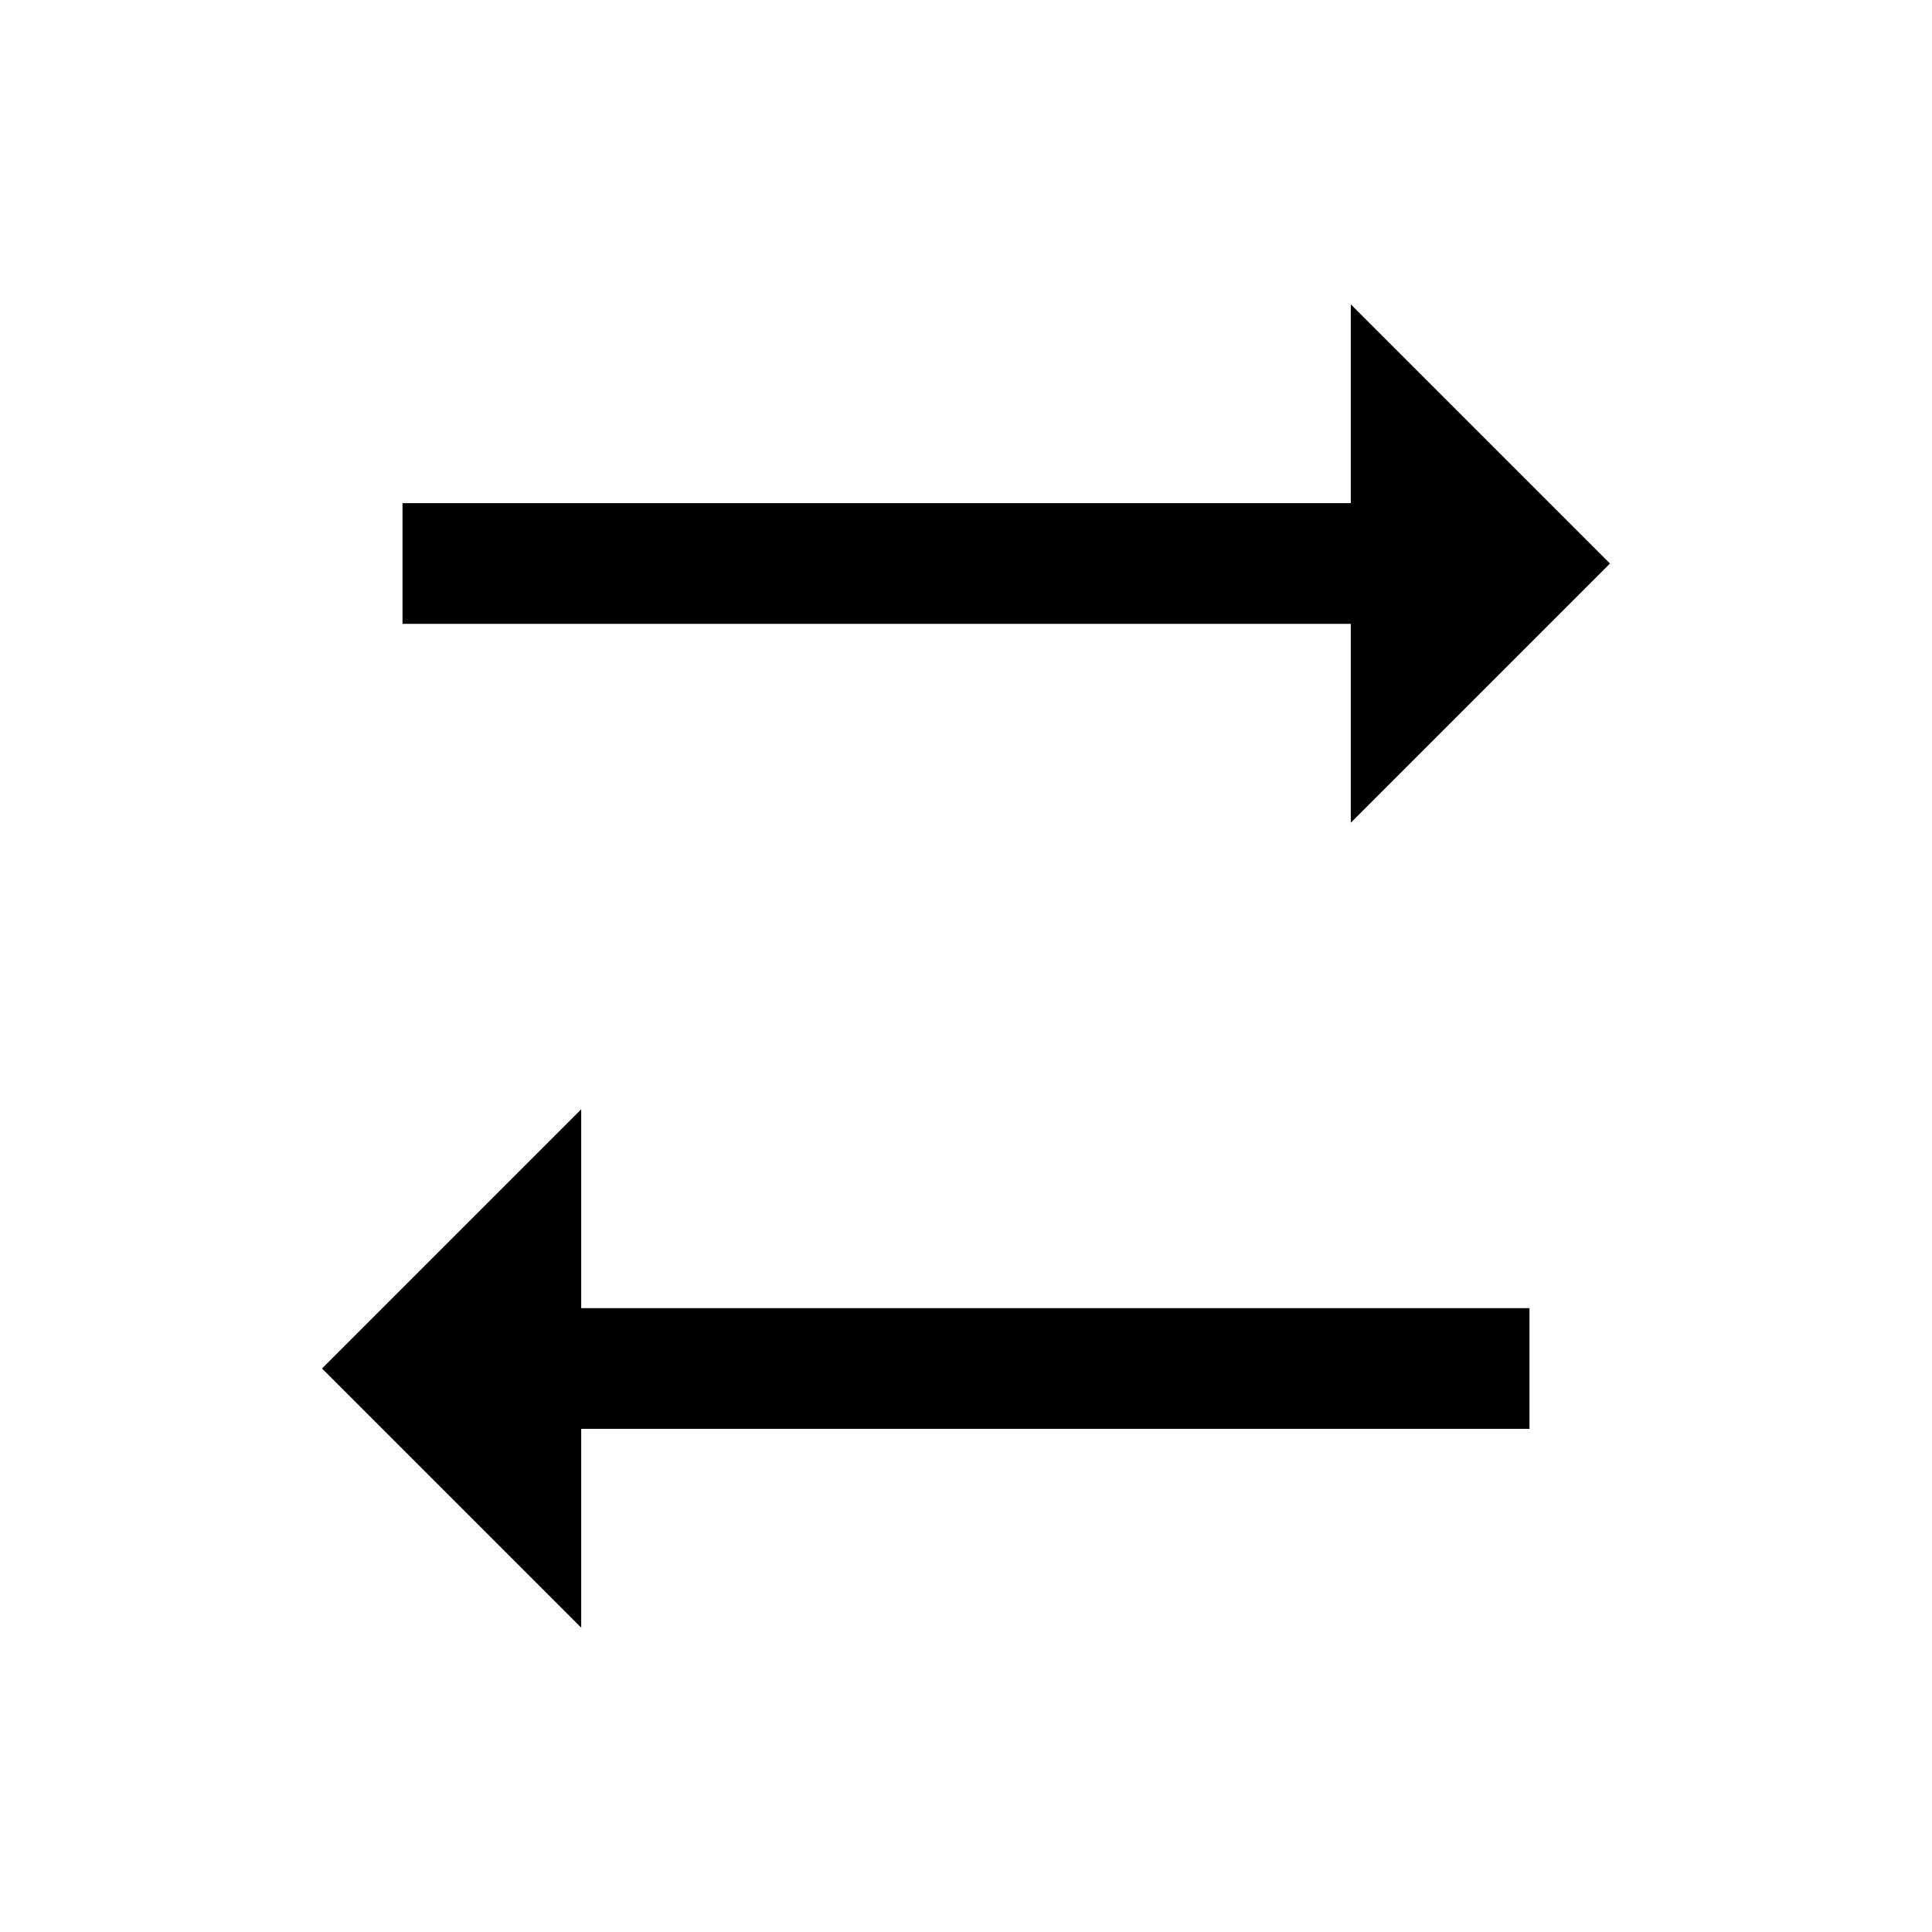 <svg id="Layer_1" data-name="Layer 1" xmlns="http://www.w3.org/2000/svg" viewBox="0 0 24 24"><title>iconoteka_transfers__import_export__compare_m_a</title><path d="M16.78,10.22,20,7,16.78,3.78V6.25H5v1.5H16.78ZM7.22,13.78,4,17l3.22,3.22V17.75H19v-1.5H7.22Z"/></svg>